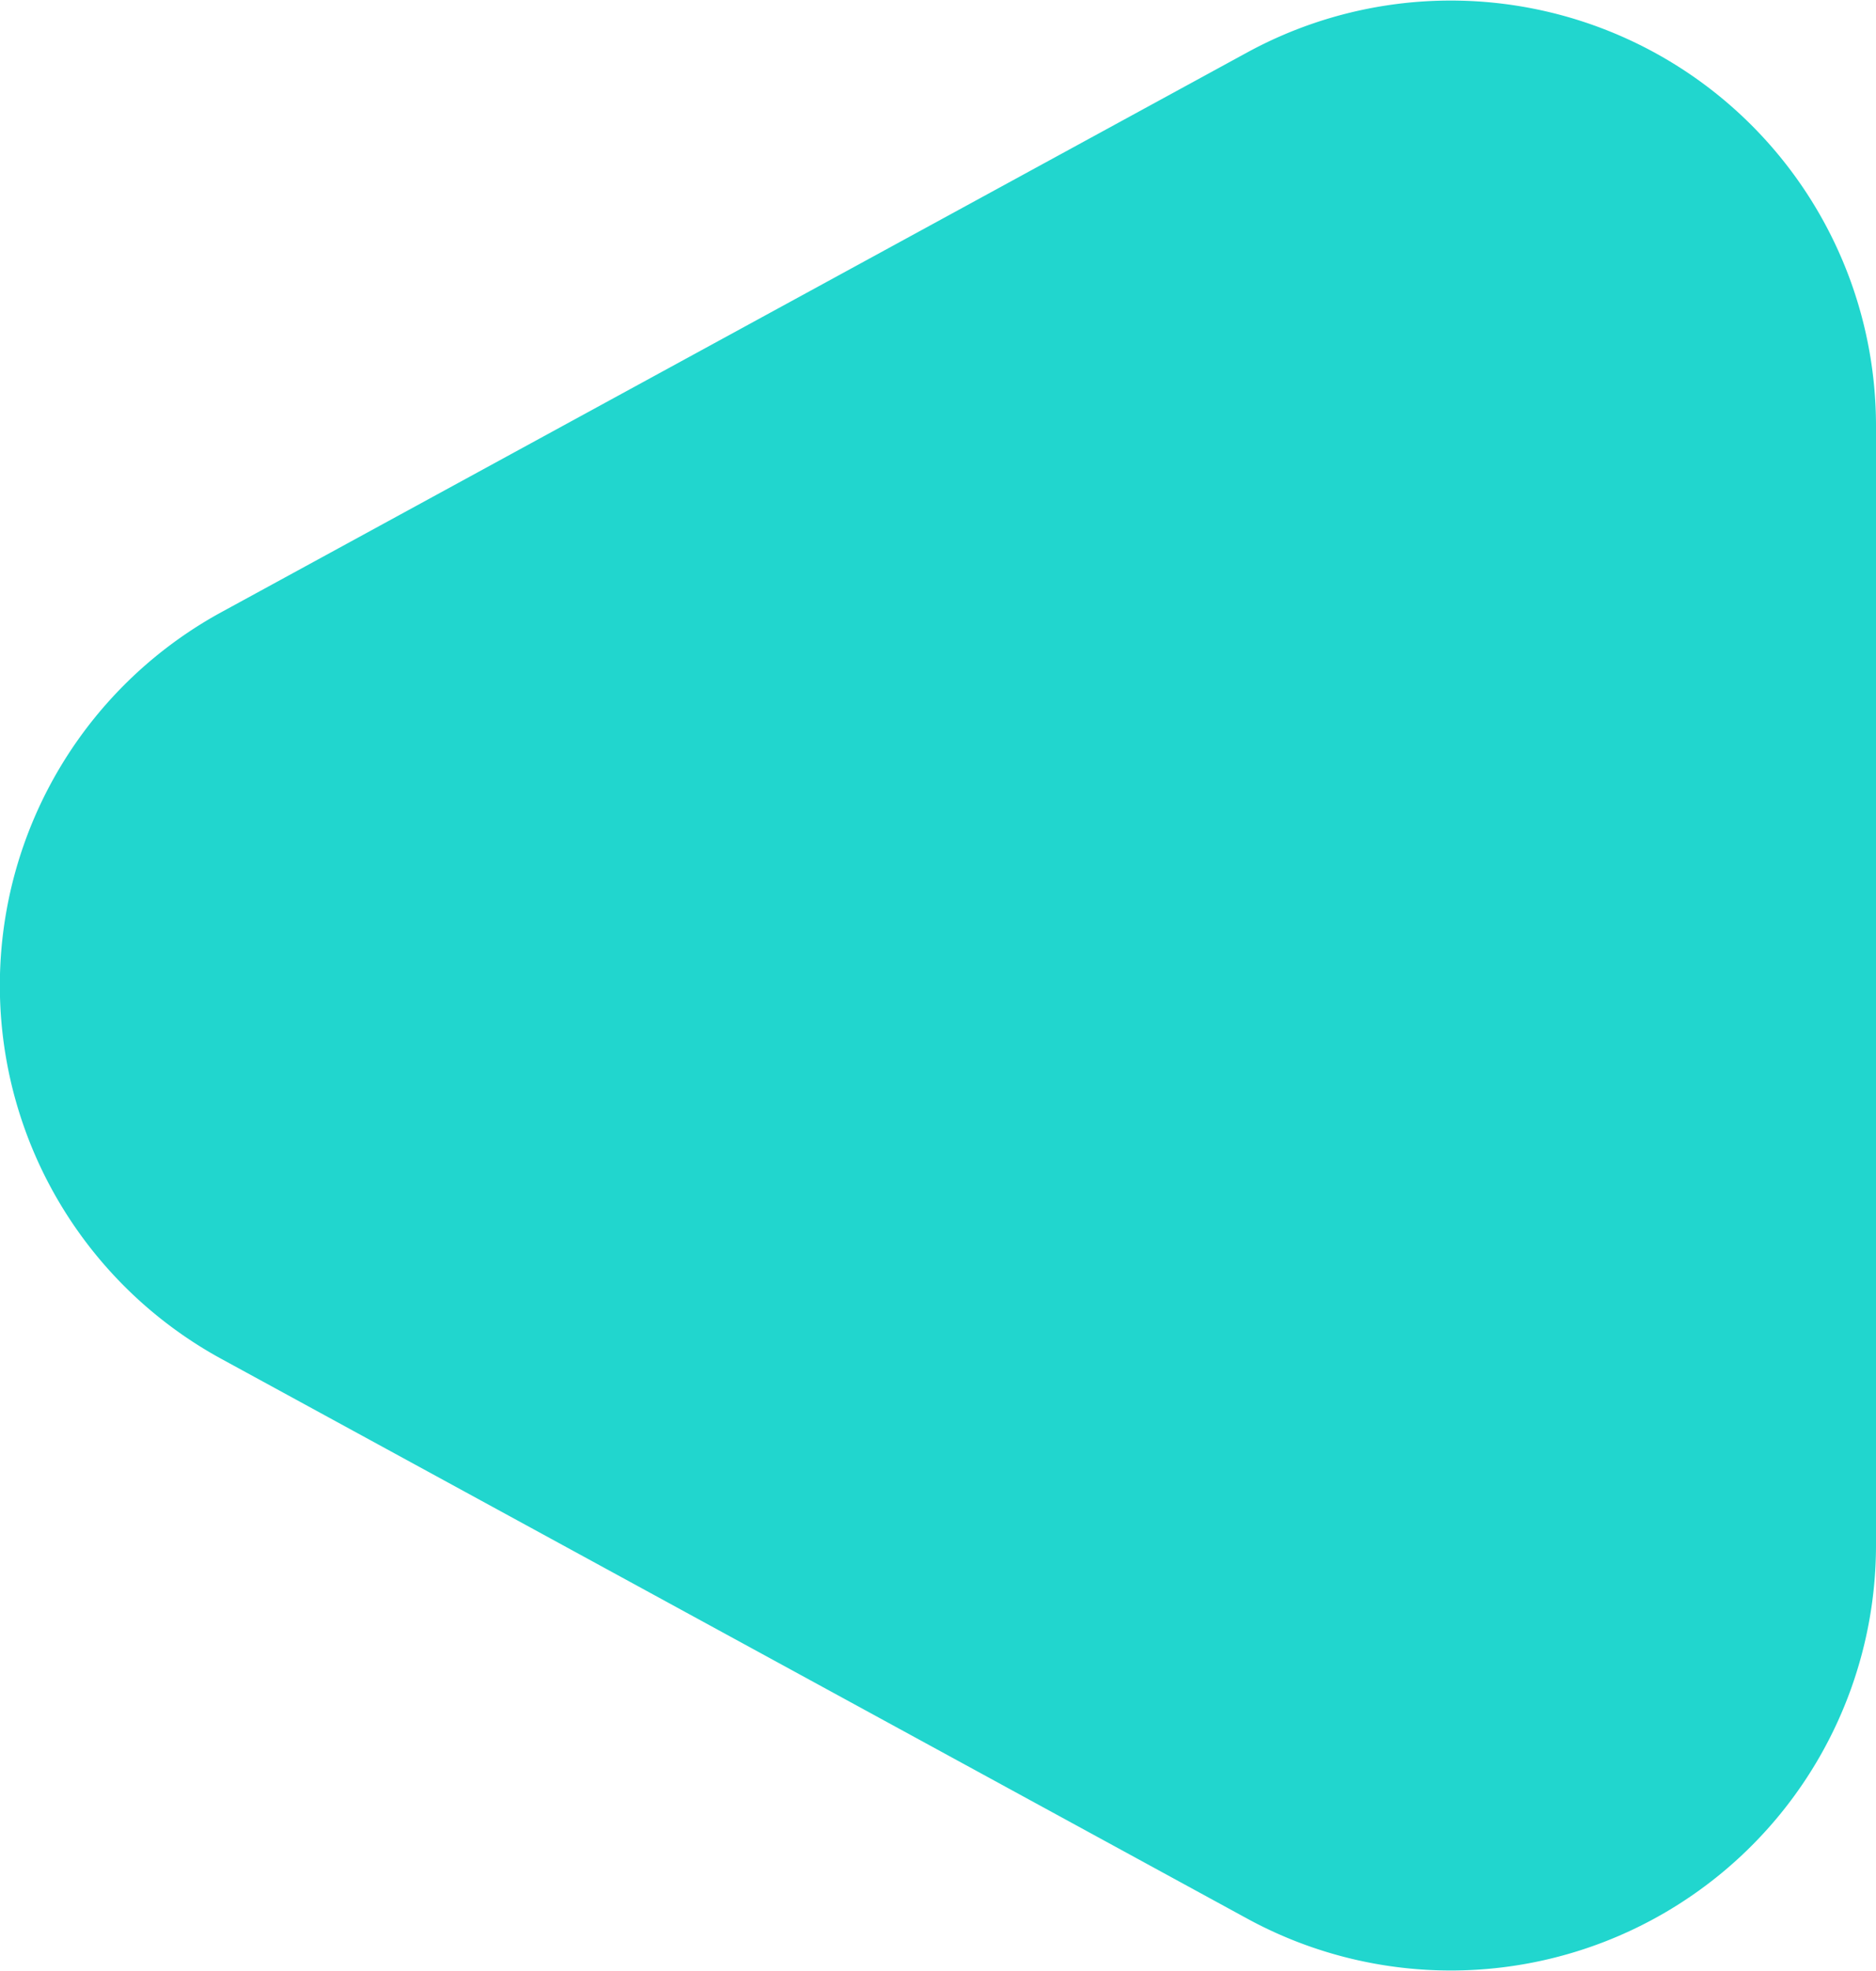 <svg xmlns="http://www.w3.org/2000/svg" width="8.823" height="9.267" viewBox="0 0 8.823 9.267">
  <path id="Path_425" data-name="Path 425" d="M4.244,3.219a2,2,0,0,1,3.512,0l2.631,4.823A2,2,0,0,1,8.631,11H3.369A2,2,0,0,1,1.613,8.042Z" transform="translate(-2.177 10.634) rotate(-90)" fill="#21d6ce"/>
</svg>
